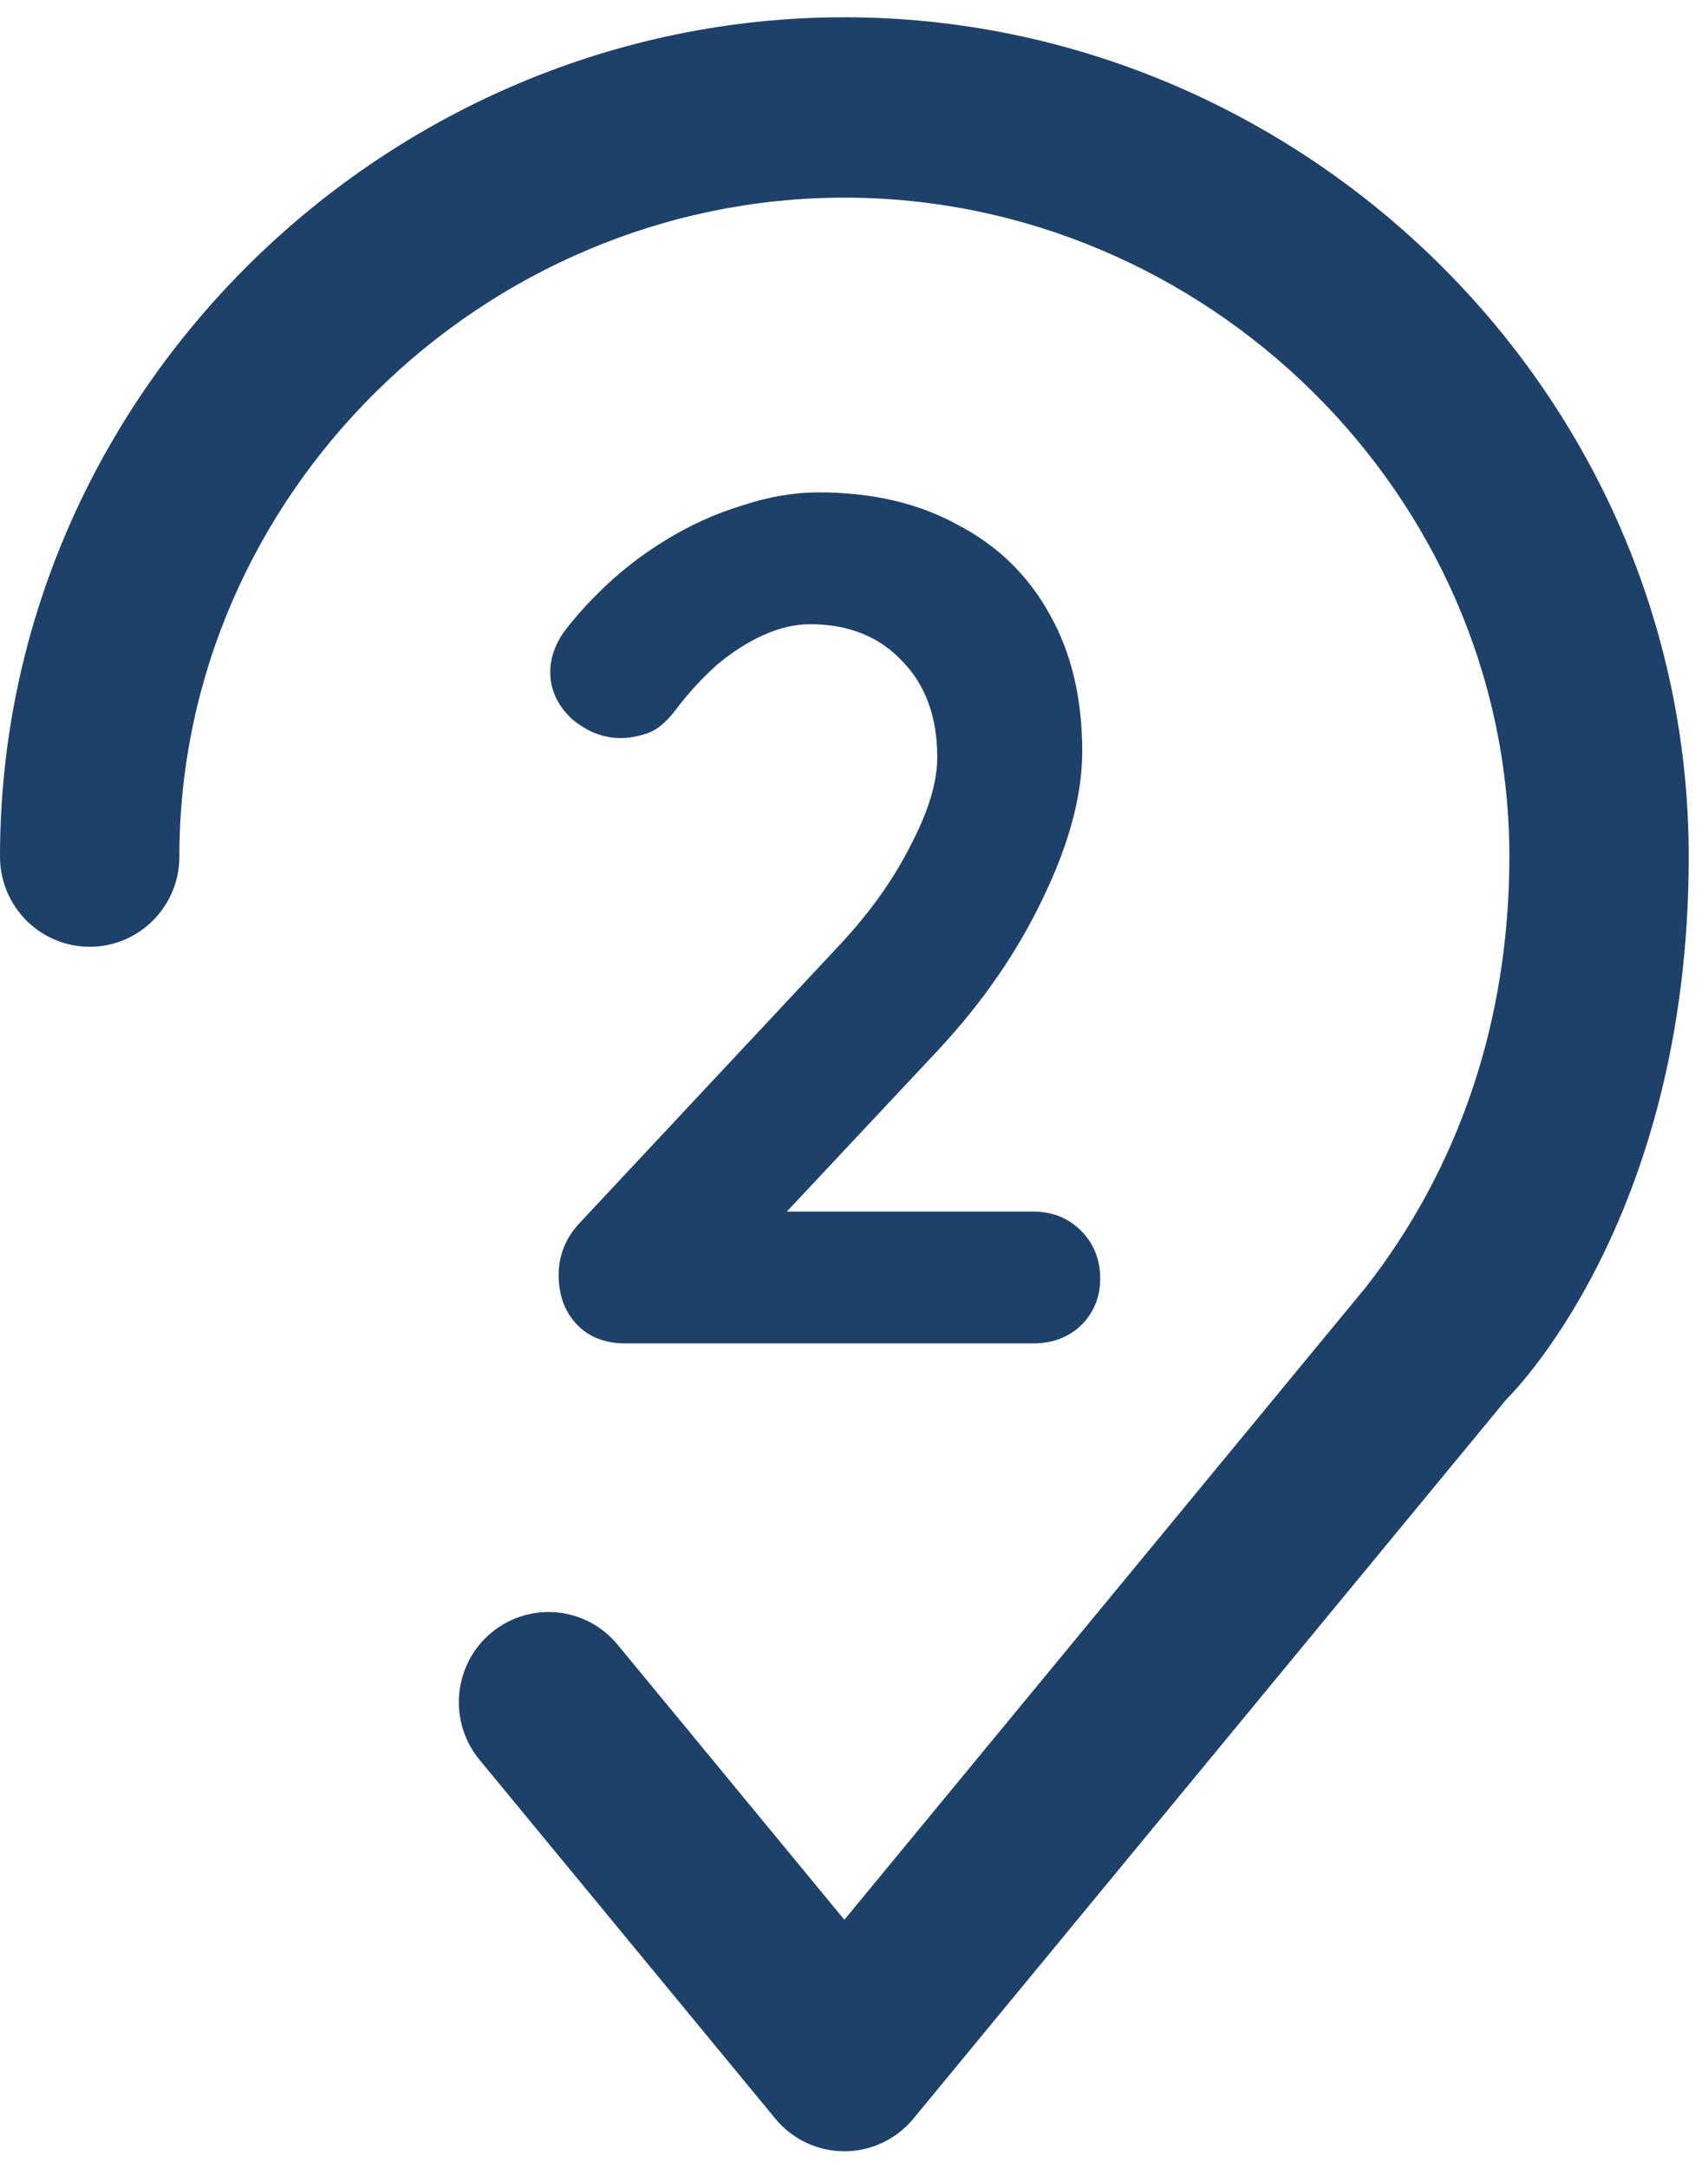 <svg width="67" height="85" viewBox="0 0 67 85" fill="none" xmlns="http://www.w3.org/2000/svg">
<path d="M7.036 33.588C7.036 19.385 18.962 7.75 33.122 7.75C47.282 7.75 59.208 19.385 59.208 33.588C59.208 40.091 57.19 45.84 53.594 50.453L33.122 75.276L24.226 64.488C22.985 62.985 20.768 62.776 19.272 64.023C17.776 65.269 17.569 67.499 18.809 69.003L30.414 83.074C31.082 83.885 32.075 84.354 33.122 84.354C34.169 84.354 35.162 83.885 35.831 83.074L50.426 65.376L59.041 54.931C59.06 54.908 59.079 54.884 59.098 54.86C59.098 54.86 66.244 47.99 66.244 33.588C66.244 15.344 51.033 0.677 33.122 0.677C15.211 0.677 0 15.344 0 33.588C0 35.541 1.575 37.124 3.518 37.124C5.461 37.124 7.036 35.541 7.036 33.588Z" fill="#1E416A"/>
<path d="M40.526 47.507C41.278 47.507 41.905 47.757 42.406 48.259C42.907 48.76 43.158 49.387 43.158 50.139C43.158 50.859 42.907 51.47 42.406 51.972C41.905 52.442 41.278 52.677 40.526 52.677H24.546C23.731 52.677 23.089 52.426 22.619 51.925C22.149 51.423 21.914 50.781 21.914 49.998C21.914 49.214 22.196 48.525 22.76 47.93L33.006 36.979C34.165 35.725 35.074 34.441 35.732 33.125C36.421 31.809 36.766 30.665 36.766 29.694C36.766 28.127 36.312 26.874 35.403 25.934C34.494 24.962 33.288 24.477 31.784 24.477C31.189 24.477 30.578 24.618 29.951 24.9C29.324 25.182 28.713 25.573 28.118 26.075C27.554 26.576 27.021 27.156 26.52 27.814C26.144 28.315 25.768 28.628 25.392 28.754C25.016 28.879 24.671 28.942 24.358 28.942C23.669 28.942 23.026 28.691 22.431 28.19C21.867 27.657 21.585 27.046 21.585 26.357C21.585 25.824 21.757 25.307 22.102 24.806C22.478 24.304 22.932 23.787 23.465 23.255C24.248 22.471 25.126 21.782 26.097 21.187C27.068 20.591 28.071 20.137 29.105 19.824C30.139 19.479 31.142 19.307 32.113 19.307C34.212 19.307 36.03 19.73 37.565 20.576C39.132 21.39 40.338 22.565 41.184 24.101C42.03 25.605 42.453 27.391 42.453 29.459C42.453 31.182 41.936 33.109 40.902 35.24C39.899 37.339 38.536 39.313 36.813 41.162L30.468 47.93L29.951 47.507H40.526Z" fill="#1E416A"/>
</svg>
